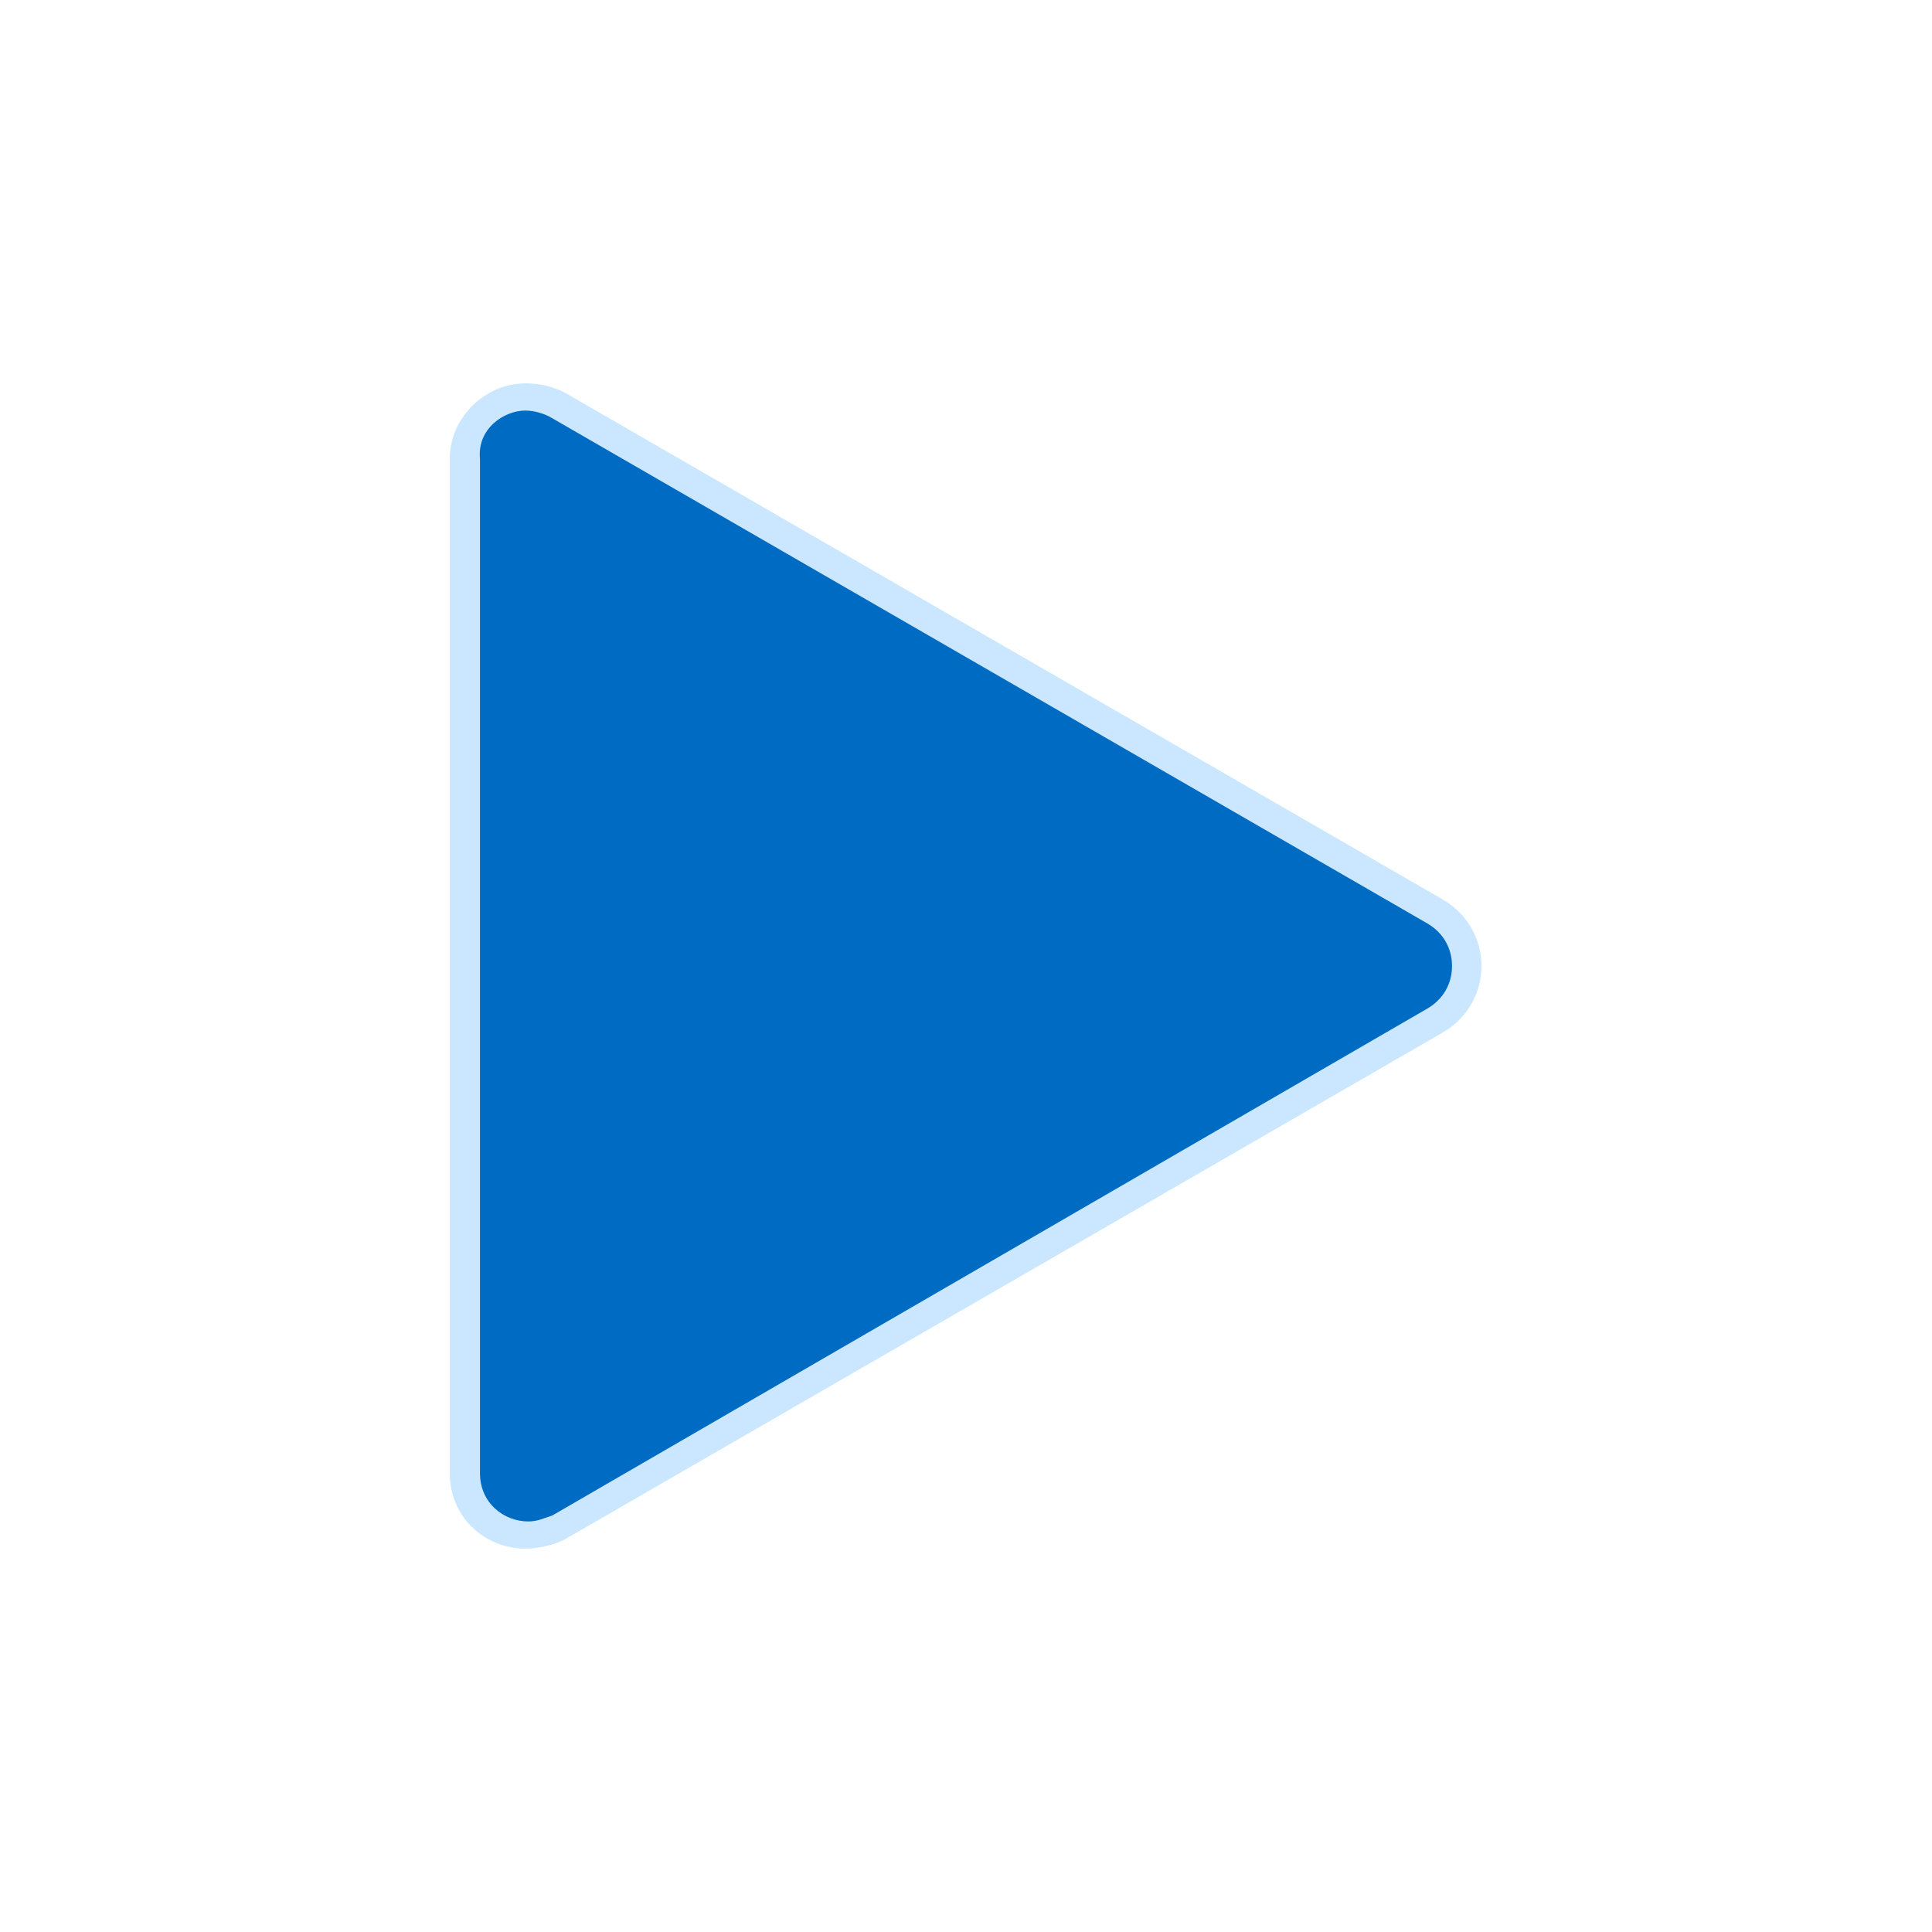 <svg xmlns="http://www.w3.org/2000/svg" xml:space="preserve" viewBox="0 0 64 64"><path d="M17.4 50.9c-1 0-2.1-.8-2.1-2.1V15.2c0-1.3 1.1-2.1 2.1-2.1.4 0 .7.1 1 .3l29.1 16.8c.6.4 1 1 1 1.8s-.4 1.4-1 1.8l-29 16.8c-.3.2-.7.3-1.1.3" style="fill:#006bc2"/><path d="M17.4 13.6c.3 0 .6.1.8.2l29.1 16.8c.5.3.8.8.8 1.4s-.3 1.1-.8 1.4l-29 16.8c-.3.1-.5.2-.8.2-.8 0-1.6-.6-1.6-1.6V15.2c-.1-1 .8-1.6 1.5-1.6m0-.9c-1.3 0-2.5 1.1-2.5 2.5v33.6c0 1.5 1.2 2.5 2.5 2.5.4 0 .9-.1 1.3-.3l29.1-16.8c1.7-1 1.7-3.4 0-4.4L18.7 13c-.4-.2-.8-.3-1.3-.3" style="fill:#cae7ff"/></svg>